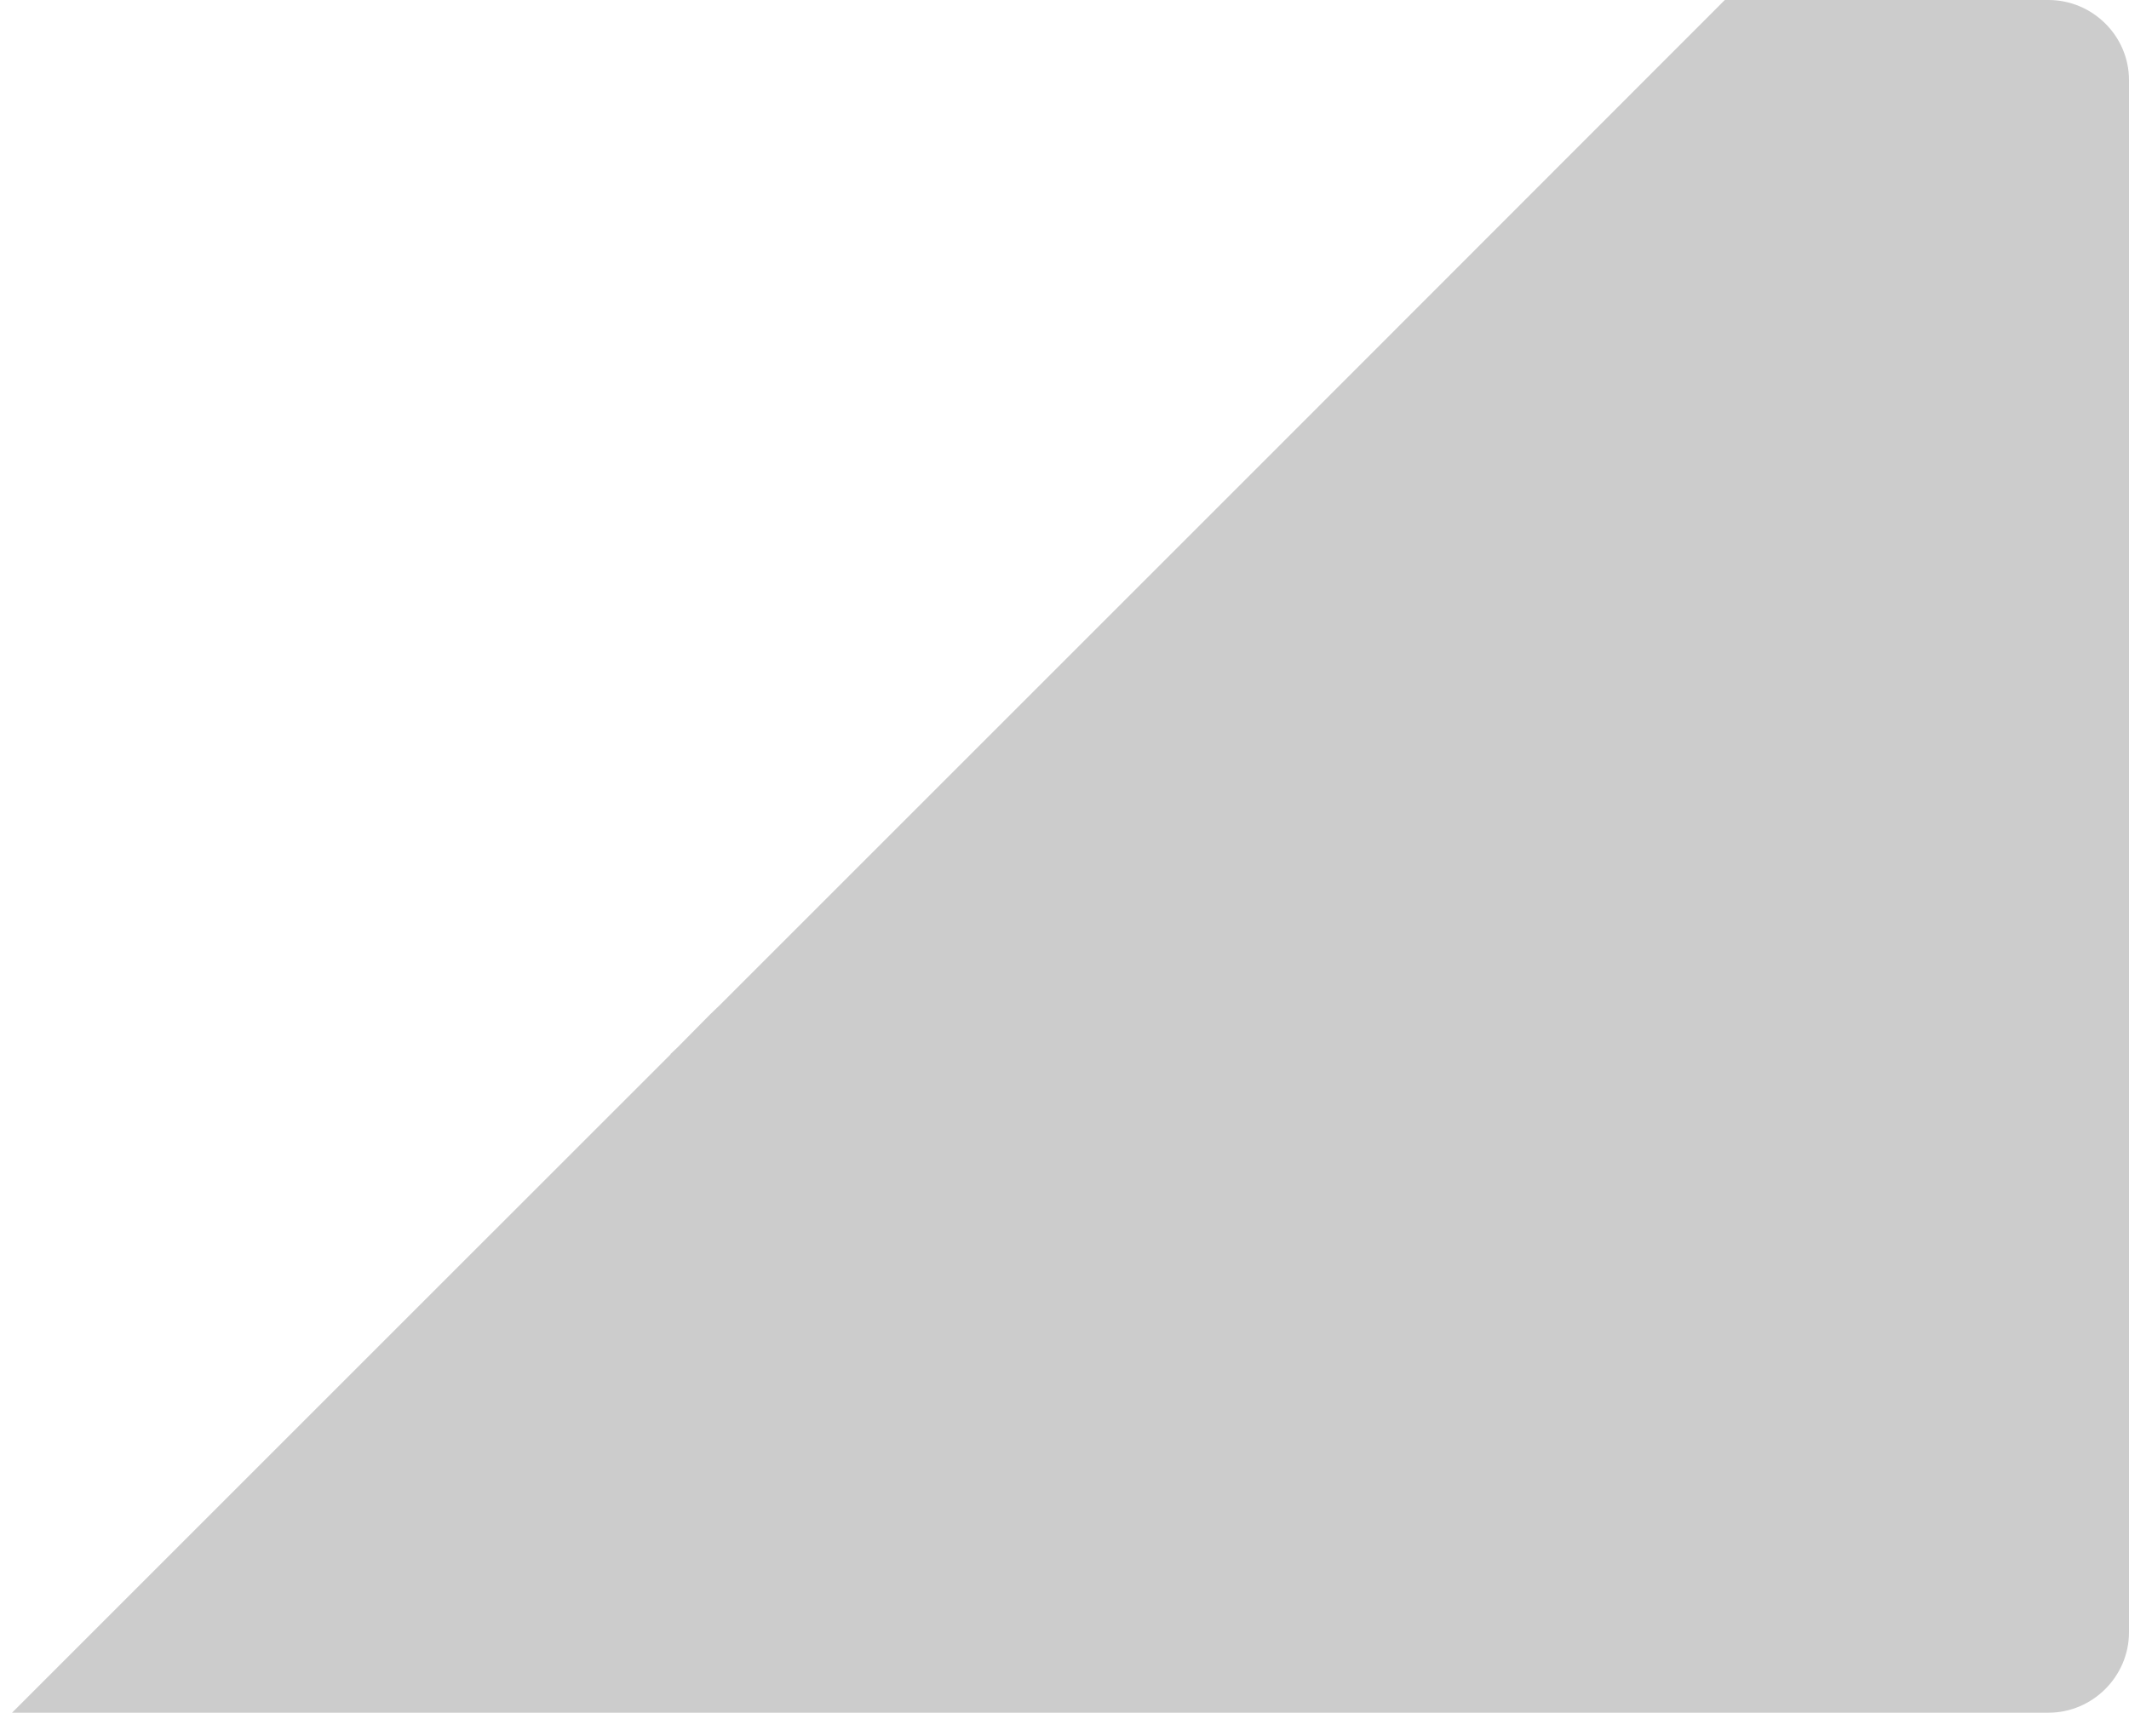 <svg width="38" height="31" viewBox="0 0 38 31" fill="none" xmlns="http://www.w3.org/2000/svg">
<path opacity="0.2" d="M38 1.431V29.14C38 29.929 37.351 30.577 36.562 30.577H0.215L7.369 23.423L7.603 23.189L7.871 22.921L8.051 22.741L11.776 19.017L11.97 18.823V18.816L12.097 18.695L12.11 18.682L12.678 18.107L12.859 17.933L13.875 16.917L14.437 16.355L20.448 10.344L22.38 8.412L30.672 0.114L30.785 0H36.562C37.351 0 38 0.642 38 1.431Z" fill="#040000"/>
</svg>
